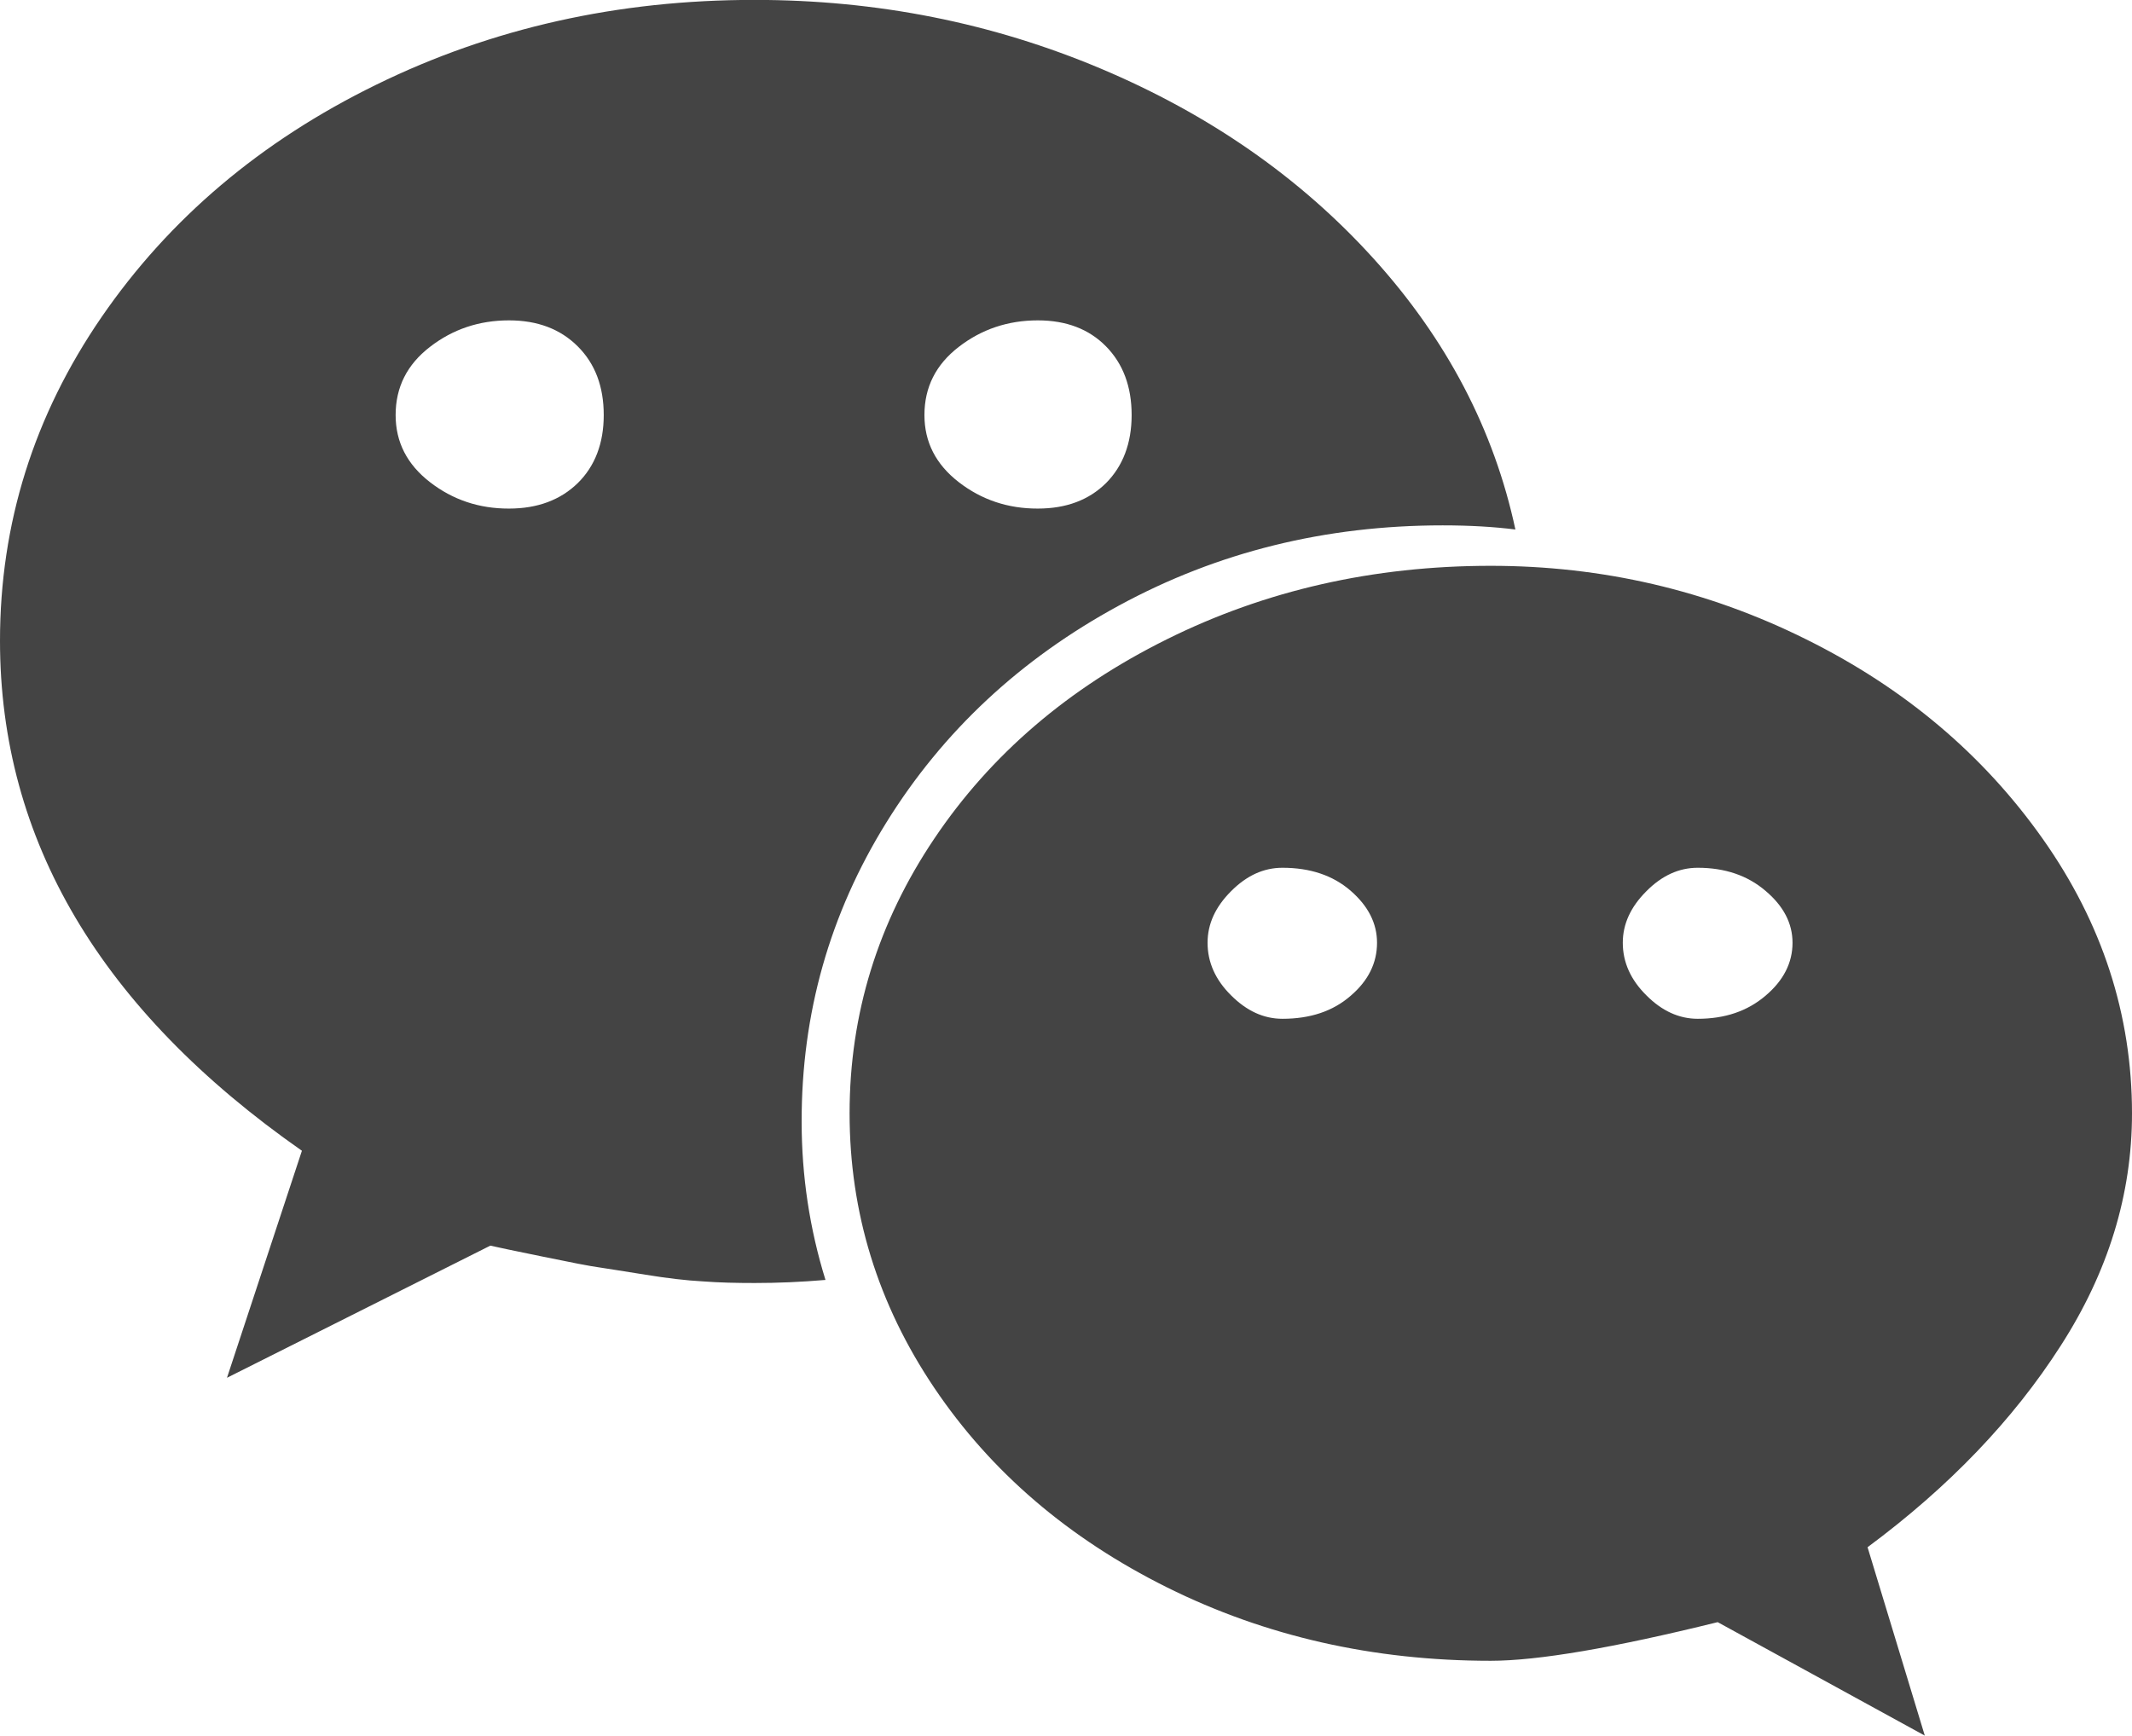 <?xml version="1.0" encoding="utf-8"?>
<!-- Generator: Adobe Illustrator 16.0.0, SVG Export Plug-In . SVG Version: 6.00 Build 0)  -->
<!DOCTYPE svg PUBLIC "-//W3C//DTD SVG 1.1//EN" "http://www.w3.org/Graphics/SVG/1.1/DTD/svg11.dtd">
<svg version="1.1" id="Calque_1" xmlns="http://www.w3.org/2000/svg" xmlns:xlink="http://www.w3.org/1999/xlink" x="0px" y="0px"
	 width="23.614px" height="19.227px" viewBox="0.193 2.387 23.614 19.227" enable-background="new 0.193 2.387 23.614 19.227"
	 xml:space="preserve">
<path fill="#444444" d="M6.88,6.985c0-0.315-0.095-0.569-0.288-0.761C6.4,6.032,6.146,5.936,5.831,5.936
	c-0.331,0-0.623,0.098-0.876,0.294c-0.254,0.196-0.38,0.447-0.38,0.755c0,0.299,0.126,0.546,0.38,0.743
	C5.208,7.924,5.5,8.022,5.831,8.021c0.315,0,0.569-0.095,0.761-0.282C6.783,7.551,6.88,7.298,6.88,6.985L6.88,6.985z M15.445,12.831
	c0-0.216-0.098-0.408-0.293-0.577S14.705,12,14.398,12c-0.209,0-0.397,0.086-0.57,0.26c-0.174,0.174-0.26,0.363-0.26,0.571
	c0,0.215,0.086,0.41,0.26,0.582c0.173,0.173,0.361,0.26,0.57,0.26c0.307,0,0.559-0.084,0.754-0.254
	C15.35,13.25,15.445,13.053,15.445,12.831z M12.727,6.985c0-0.315-0.095-0.569-0.284-0.761c-0.188-0.191-0.439-0.288-0.755-0.288
	c-0.33,0-0.623,0.098-0.876,0.294c-0.254,0.196-0.38,0.447-0.38,0.755c0,0.299,0.126,0.546,0.38,0.743
	c0.253,0.196,0.546,0.294,0.876,0.293c0.315,0,0.566-0.095,0.755-0.282C12.63,7.551,12.727,7.298,12.727,6.985L12.727,6.985z
	 M20.047,12.831c0-0.216-0.1-0.408-0.301-0.577C19.548,12.085,19.297,12,18.997,12c-0.207,0-0.397,0.086-0.569,0.26
	c-0.174,0.174-0.261,0.363-0.261,0.571c0,0.215,0.087,0.41,0.261,0.582c0.172,0.173,0.362,0.26,0.569,0.26
	c0.3,0,0.549-0.084,0.749-0.254C19.947,13.25,20.047,13.053,20.047,12.831z M16.979,8.253c-0.236-0.03-0.506-0.046-0.807-0.046
	c-1.299,0-2.494,0.295-3.585,0.888c-1.091,0.592-1.951,1.394-2.577,2.404c-0.627,1.011-0.94,2.116-0.938,3.315
	c0,0.599,0.088,1.184,0.264,1.752C9.067,16.589,8.805,16.6,8.553,16.6c-0.201,0-0.392-0.004-0.576-0.018
	c-0.185-0.01-0.396-0.035-0.635-0.074c-0.237-0.039-0.409-0.064-0.513-0.081c-0.104-0.014-0.313-0.055-0.628-0.12
	c-0.316-0.064-0.507-0.105-0.577-0.121L2.707,17.65l0.83-2.515c-2.23-1.56-3.344-3.443-3.344-5.649c0-1.299,0.375-2.494,1.124-3.585
	c0.75-1.091,1.764-1.95,3.044-2.576c1.28-0.627,2.676-0.94,4.191-0.939c1.353,0,2.63,0.254,3.833,0.761
	c1.202,0.507,2.21,1.208,3.021,2.104s1.335,1.897,1.572,3.004V8.253z M23.807,14.721c0,0.899-0.264,1.758-0.791,2.576
	c-0.525,0.819-1.238,1.563-2.138,2.23l0.634,2.087l-2.294-1.257c-1.153,0.285-1.991,0.428-2.514,0.428
	c-1.3,0-2.494-0.271-3.585-0.813c-1.091-0.543-1.95-1.279-2.577-2.209s-0.939-1.945-0.939-3.043c0-1.1,0.314-2.115,0.939-3.044
	c0.625-0.93,1.484-1.666,2.577-2.208c1.092-0.542,2.287-0.813,3.585-0.813c1.235,0,2.401,0.271,3.491,0.813
	c1.094,0.542,1.967,1.281,2.625,2.214S23.807,13.629,23.807,14.721L23.807,14.721z"/>
</svg>
